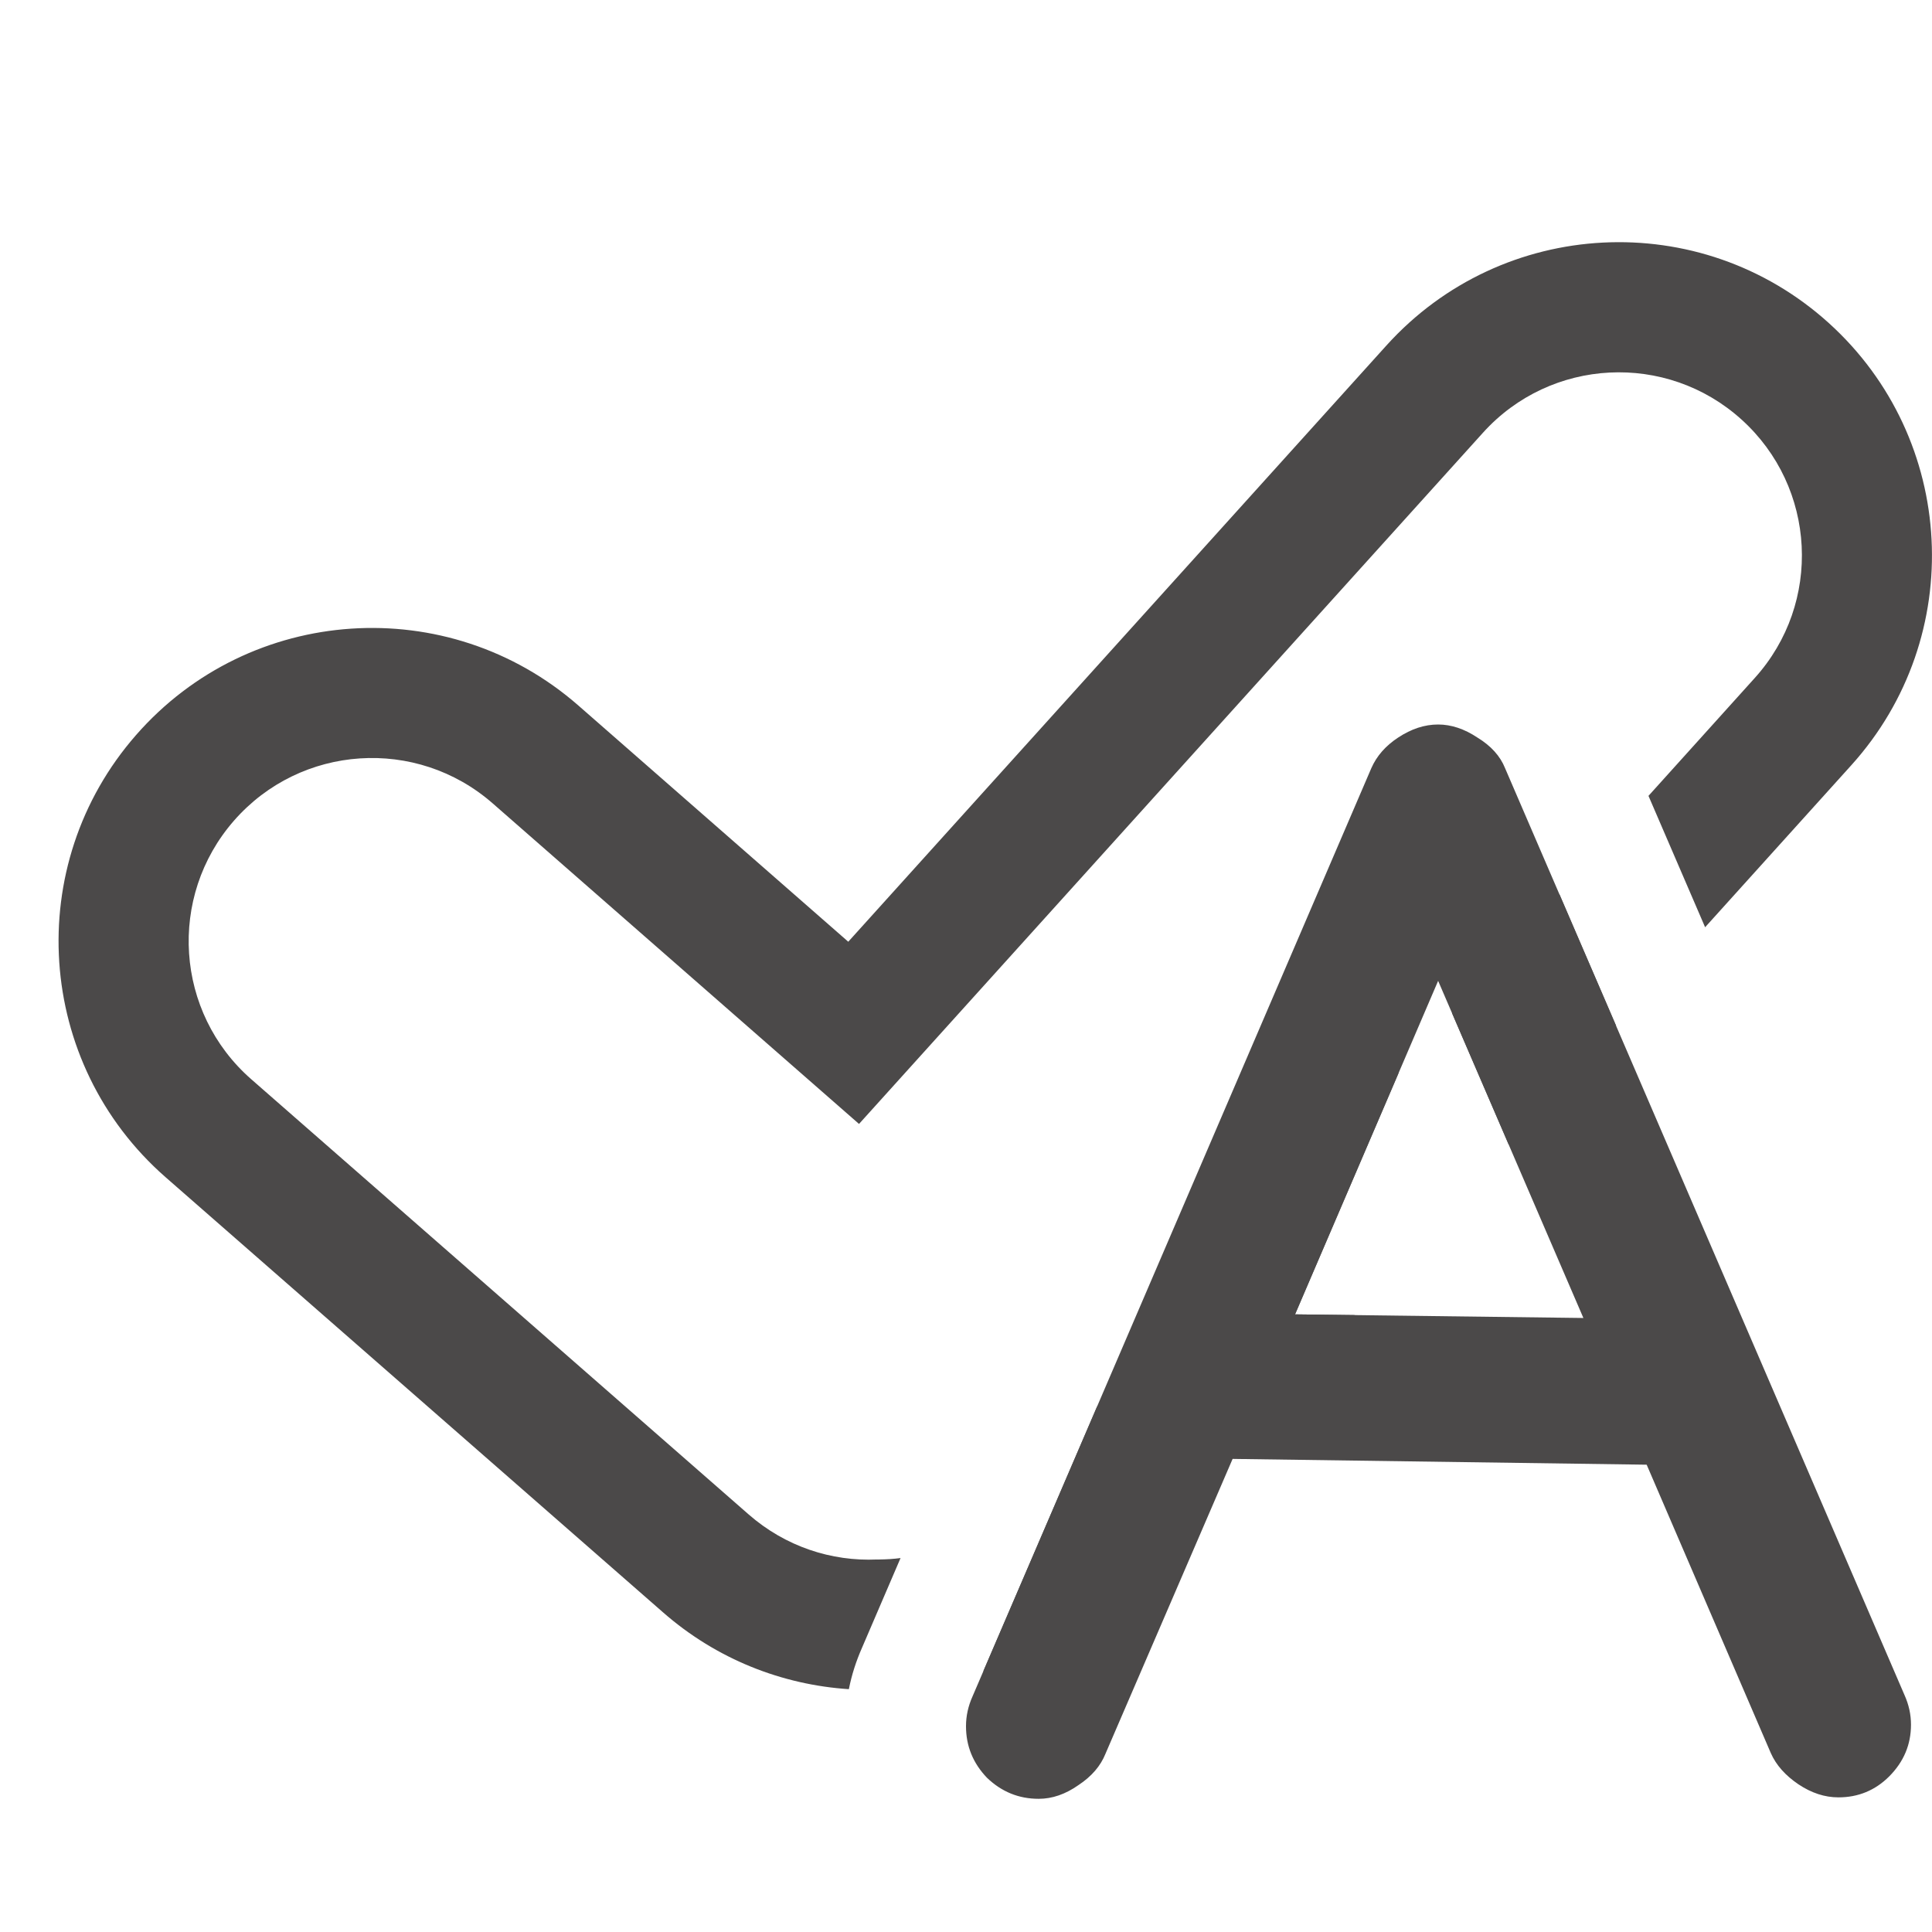 <svg width="16" height="16" viewBox="0 0 16 16" fill="none" xmlns="http://www.w3.org/2000/svg">
<path d="M11.357 6.361C11.401 6.261 11.475 6.176 11.579 6.108C11.688 6.036 11.798 6 11.91 6C12.018 6 12.127 6.036 12.235 6.108C12.347 6.176 12.424 6.261 12.464 6.361L15.772 14.037C15.808 14.117 15.826 14.199 15.826 14.283C15.826 14.448 15.766 14.59 15.646 14.711C15.53 14.827 15.389 14.885 15.225 14.885C15.112 14.885 15.002 14.849 14.894 14.777C14.786 14.704 14.709 14.618 14.665 14.518L13.637 12.13L10.208 12.082L9.155 14.524C9.115 14.624 9.041 14.711 8.932 14.783C8.824 14.859 8.714 14.897 8.602 14.897C8.437 14.897 8.295 14.839 8.174 14.723C8.058 14.602 8 14.46 8 14.296C8 14.211 8.018 14.129 8.054 14.049L11.357 6.361ZM11.91 8.123L10.725 10.885L13.113 10.915L11.91 8.123Z" fill="#4B4949"/>
<path fill-rule="evenodd" clip-rule="evenodd" d="M12.281 3.584C12.842 2.962 13.801 2.913 14.422 3.474C15.044 4.035 15.093 4.994 14.532 5.615L13.652 6.591L14.121 7.679L15.332 6.337C16.291 5.274 16.207 3.634 15.144 2.674C14.081 1.714 12.441 1.798 11.481 2.862L7.025 7.799L4.789 5.842C3.71 4.899 2.071 5.008 1.127 6.087C0.183 7.165 0.293 8.805 1.371 9.749L5.49 13.352C5.936 13.743 6.48 13.953 7.03 13.989C7.053 13.871 7.09 13.757 7.138 13.648L7.458 12.903C7.4 12.911 7.341 12.914 7.283 12.915L7.274 12.915L7.264 12.915C6.887 12.932 6.505 12.809 6.199 12.541L2.081 8.938C1.45 8.386 1.386 7.427 1.938 6.796C2.49 6.165 3.449 6.101 4.08 6.653L7.114 9.308L12.281 3.584ZM9.084 11.652L8.143 13.841C8.534 13.702 8.898 13.466 9.195 13.136L11.222 10.891L10.725 10.885L11.585 8.88L9.084 11.652ZM12.026 8.392L12.495 9.48L13.384 8.495L12.915 7.407L12.026 8.392Z" fill="#4B4949"/>
</svg>
